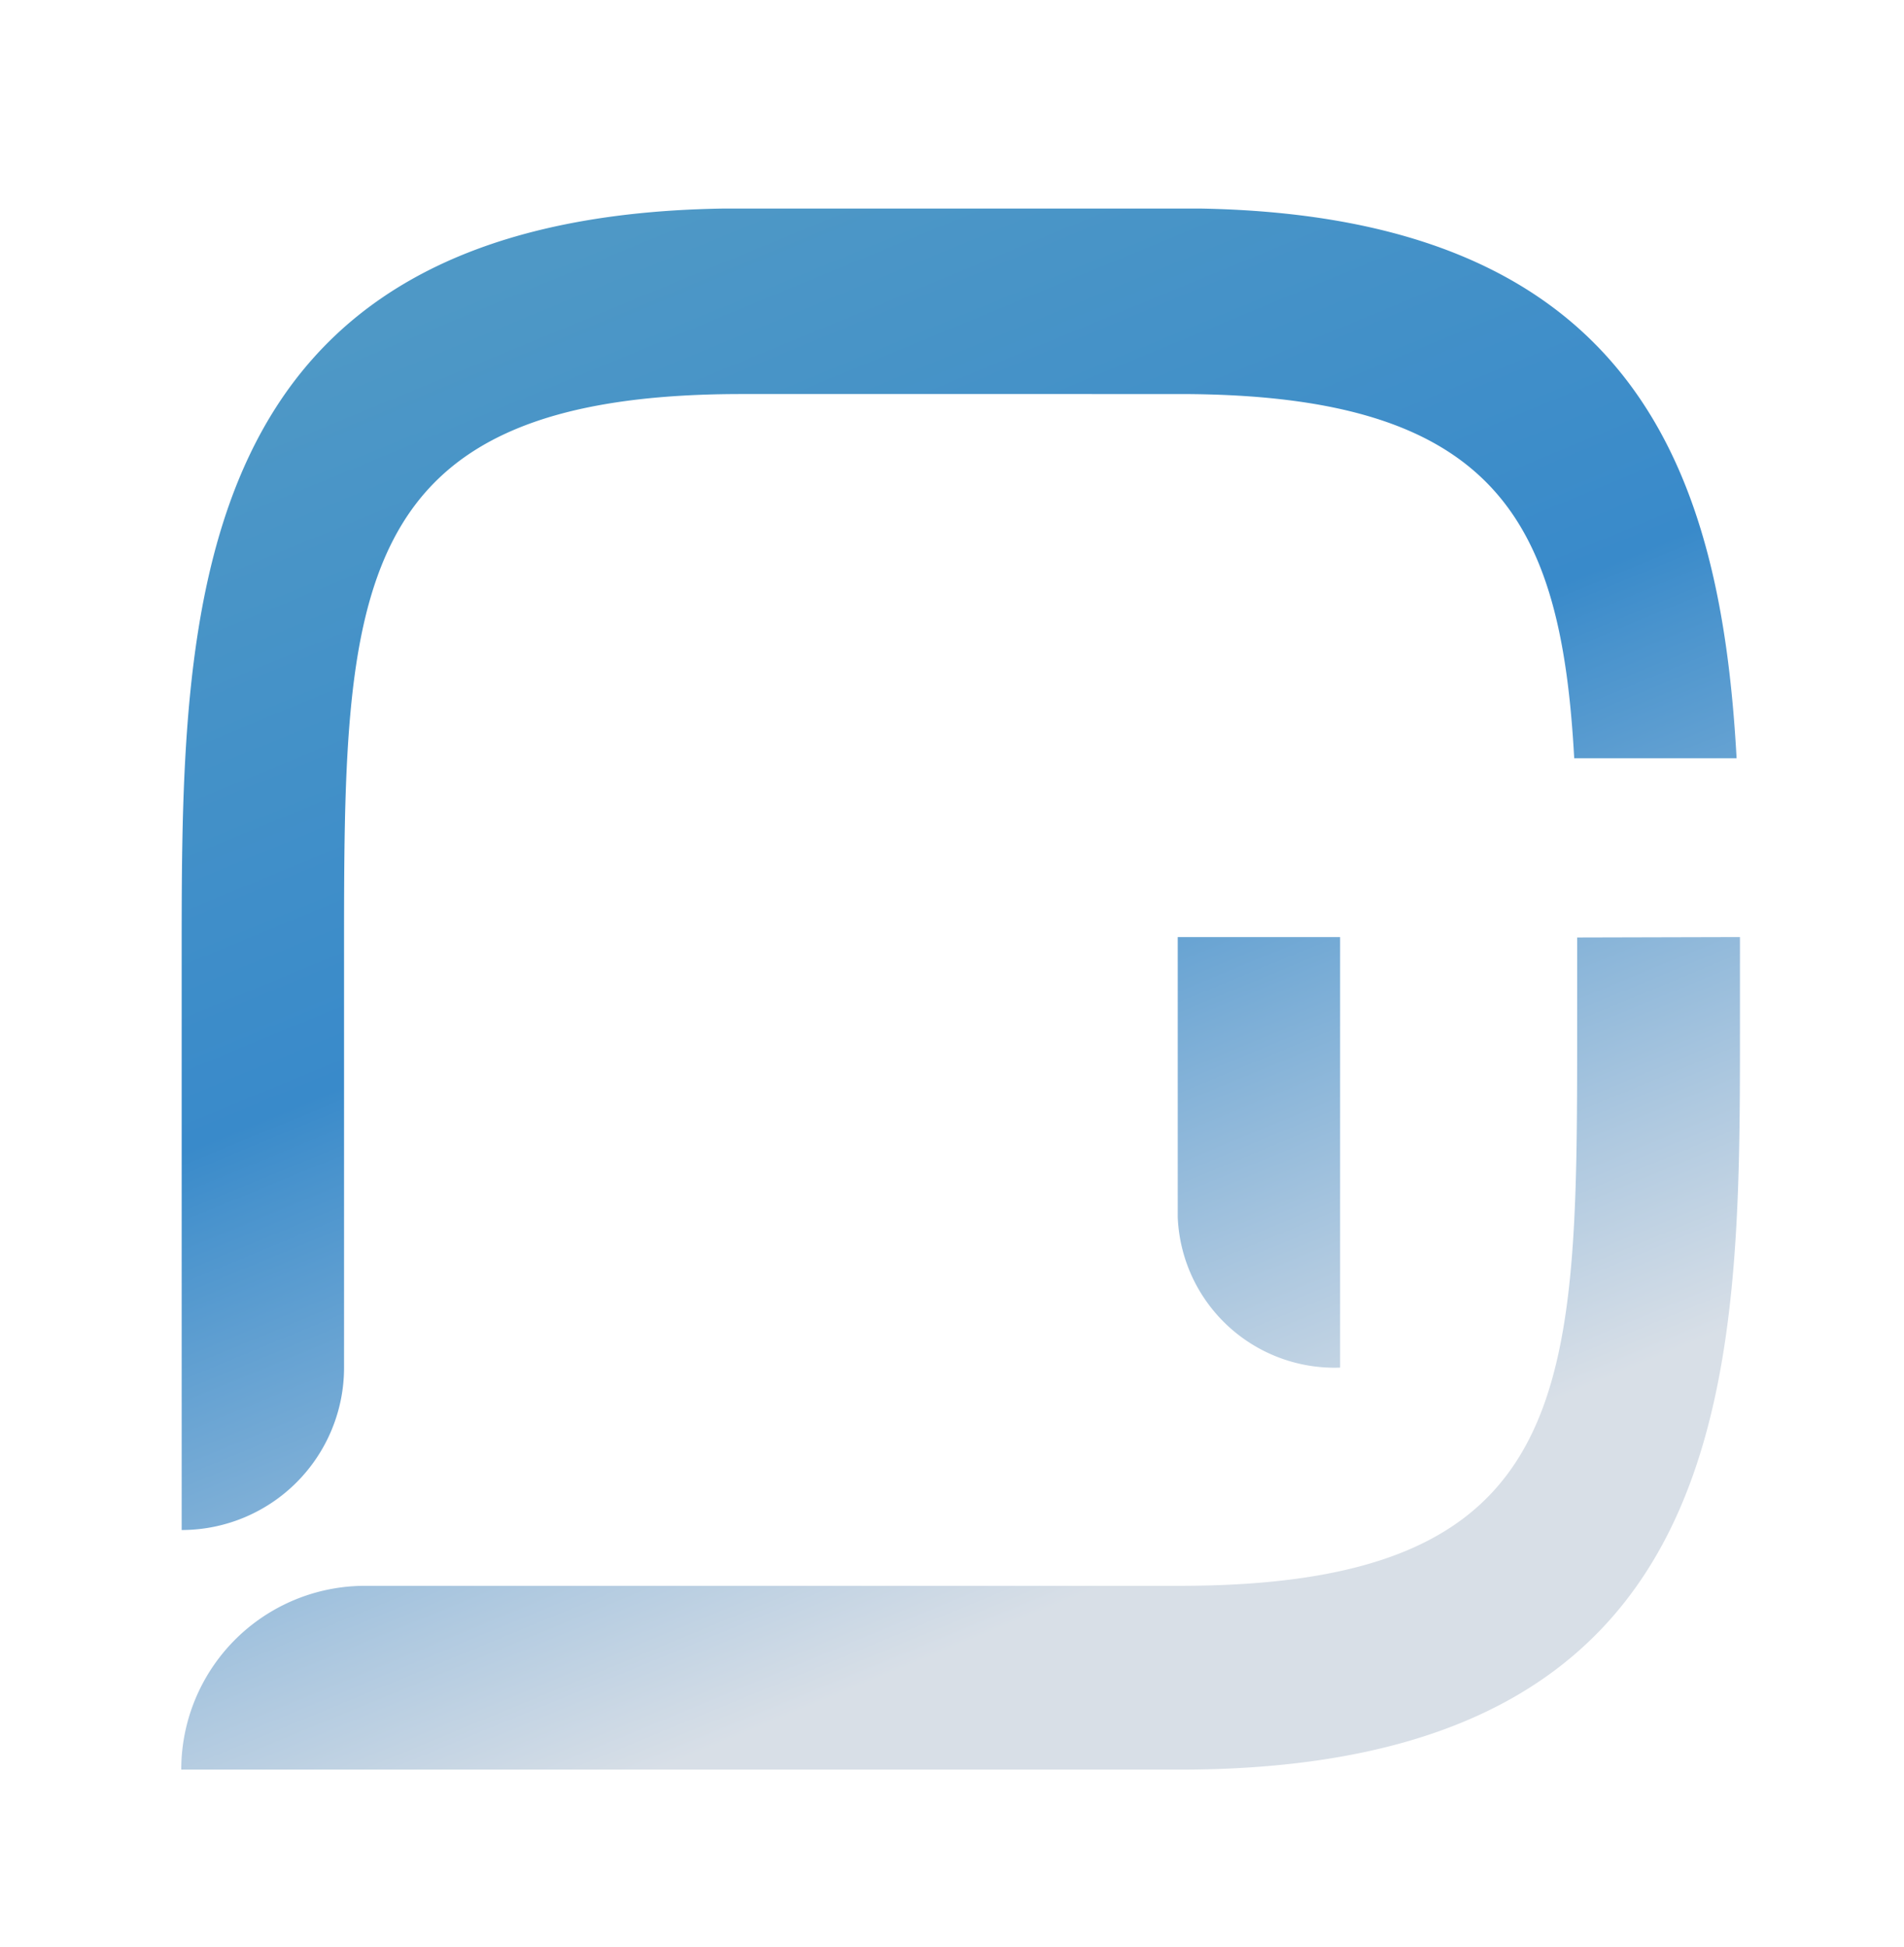 <svg xmlns="http://www.w3.org/2000/svg" xmlns:xlink="http://www.w3.org/1999/xlink" viewBox="0 0 45.38 46.39"><defs><style>.cls-1{fill:url(#未命名漸層_110);}.cls-2{fill:url(#未命名漸層_110-2);}.cls-3{fill:url(#未命名漸層_110-3);}</style><linearGradient id="未命名漸層_110" x1="14.59" y1="5.44" x2="28.52" y2="39.22" gradientUnits="userSpaceOnUse"><stop offset="0" stop-color="#4e98c6"/><stop offset="0.45" stop-color="#398aca"/><stop offset="0.5" stop-color="#4993cd"/><stop offset="0.85" stop-color="#afc9e0"/><stop offset="1" stop-color="#d8dfe7"/></linearGradient><linearGradient id="未命名漸層_110-2" x1="20.51" y1="2.95" x2="33.63" y2="34.79" xlink:href="#未命名漸層_110"/><linearGradient id="未命名漸層_110-3" x1="12.23" y1="6.36" x2="25.35" y2="38.21" xlink:href="#未命名漸層_110"/></defs><g id="圖層_7" data-name="圖層 7"><path class="cls-1" d="M8.2,22.76h0v9.83a3.87,3.87,0,0,1-3.87,3.87h0V22.76c0-8.23,0-17.59,12.91-17.79H28.62c10.43.19,12.4,6.38,12.77,13.1H37.52c-.31-5.63-1.82-8.68-9.41-8.68H17.67C8.2,9.39,8.2,14.14,8.2,22.76Z"/><path class="cls-2" d="M28.07,22.33h3.87V32.59A3.74,3.74,0,0,1,28.07,29Z"/><path class="cls-3" d="M41.47,22.33v2.22c0,8.27,0,17.62-13.36,17.62H4.32A4.38,4.38,0,0,1,8.7,37.79H28.11c9.48,0,9.48-4.7,9.48-13.25h0v-2.2Z"/></g></svg>